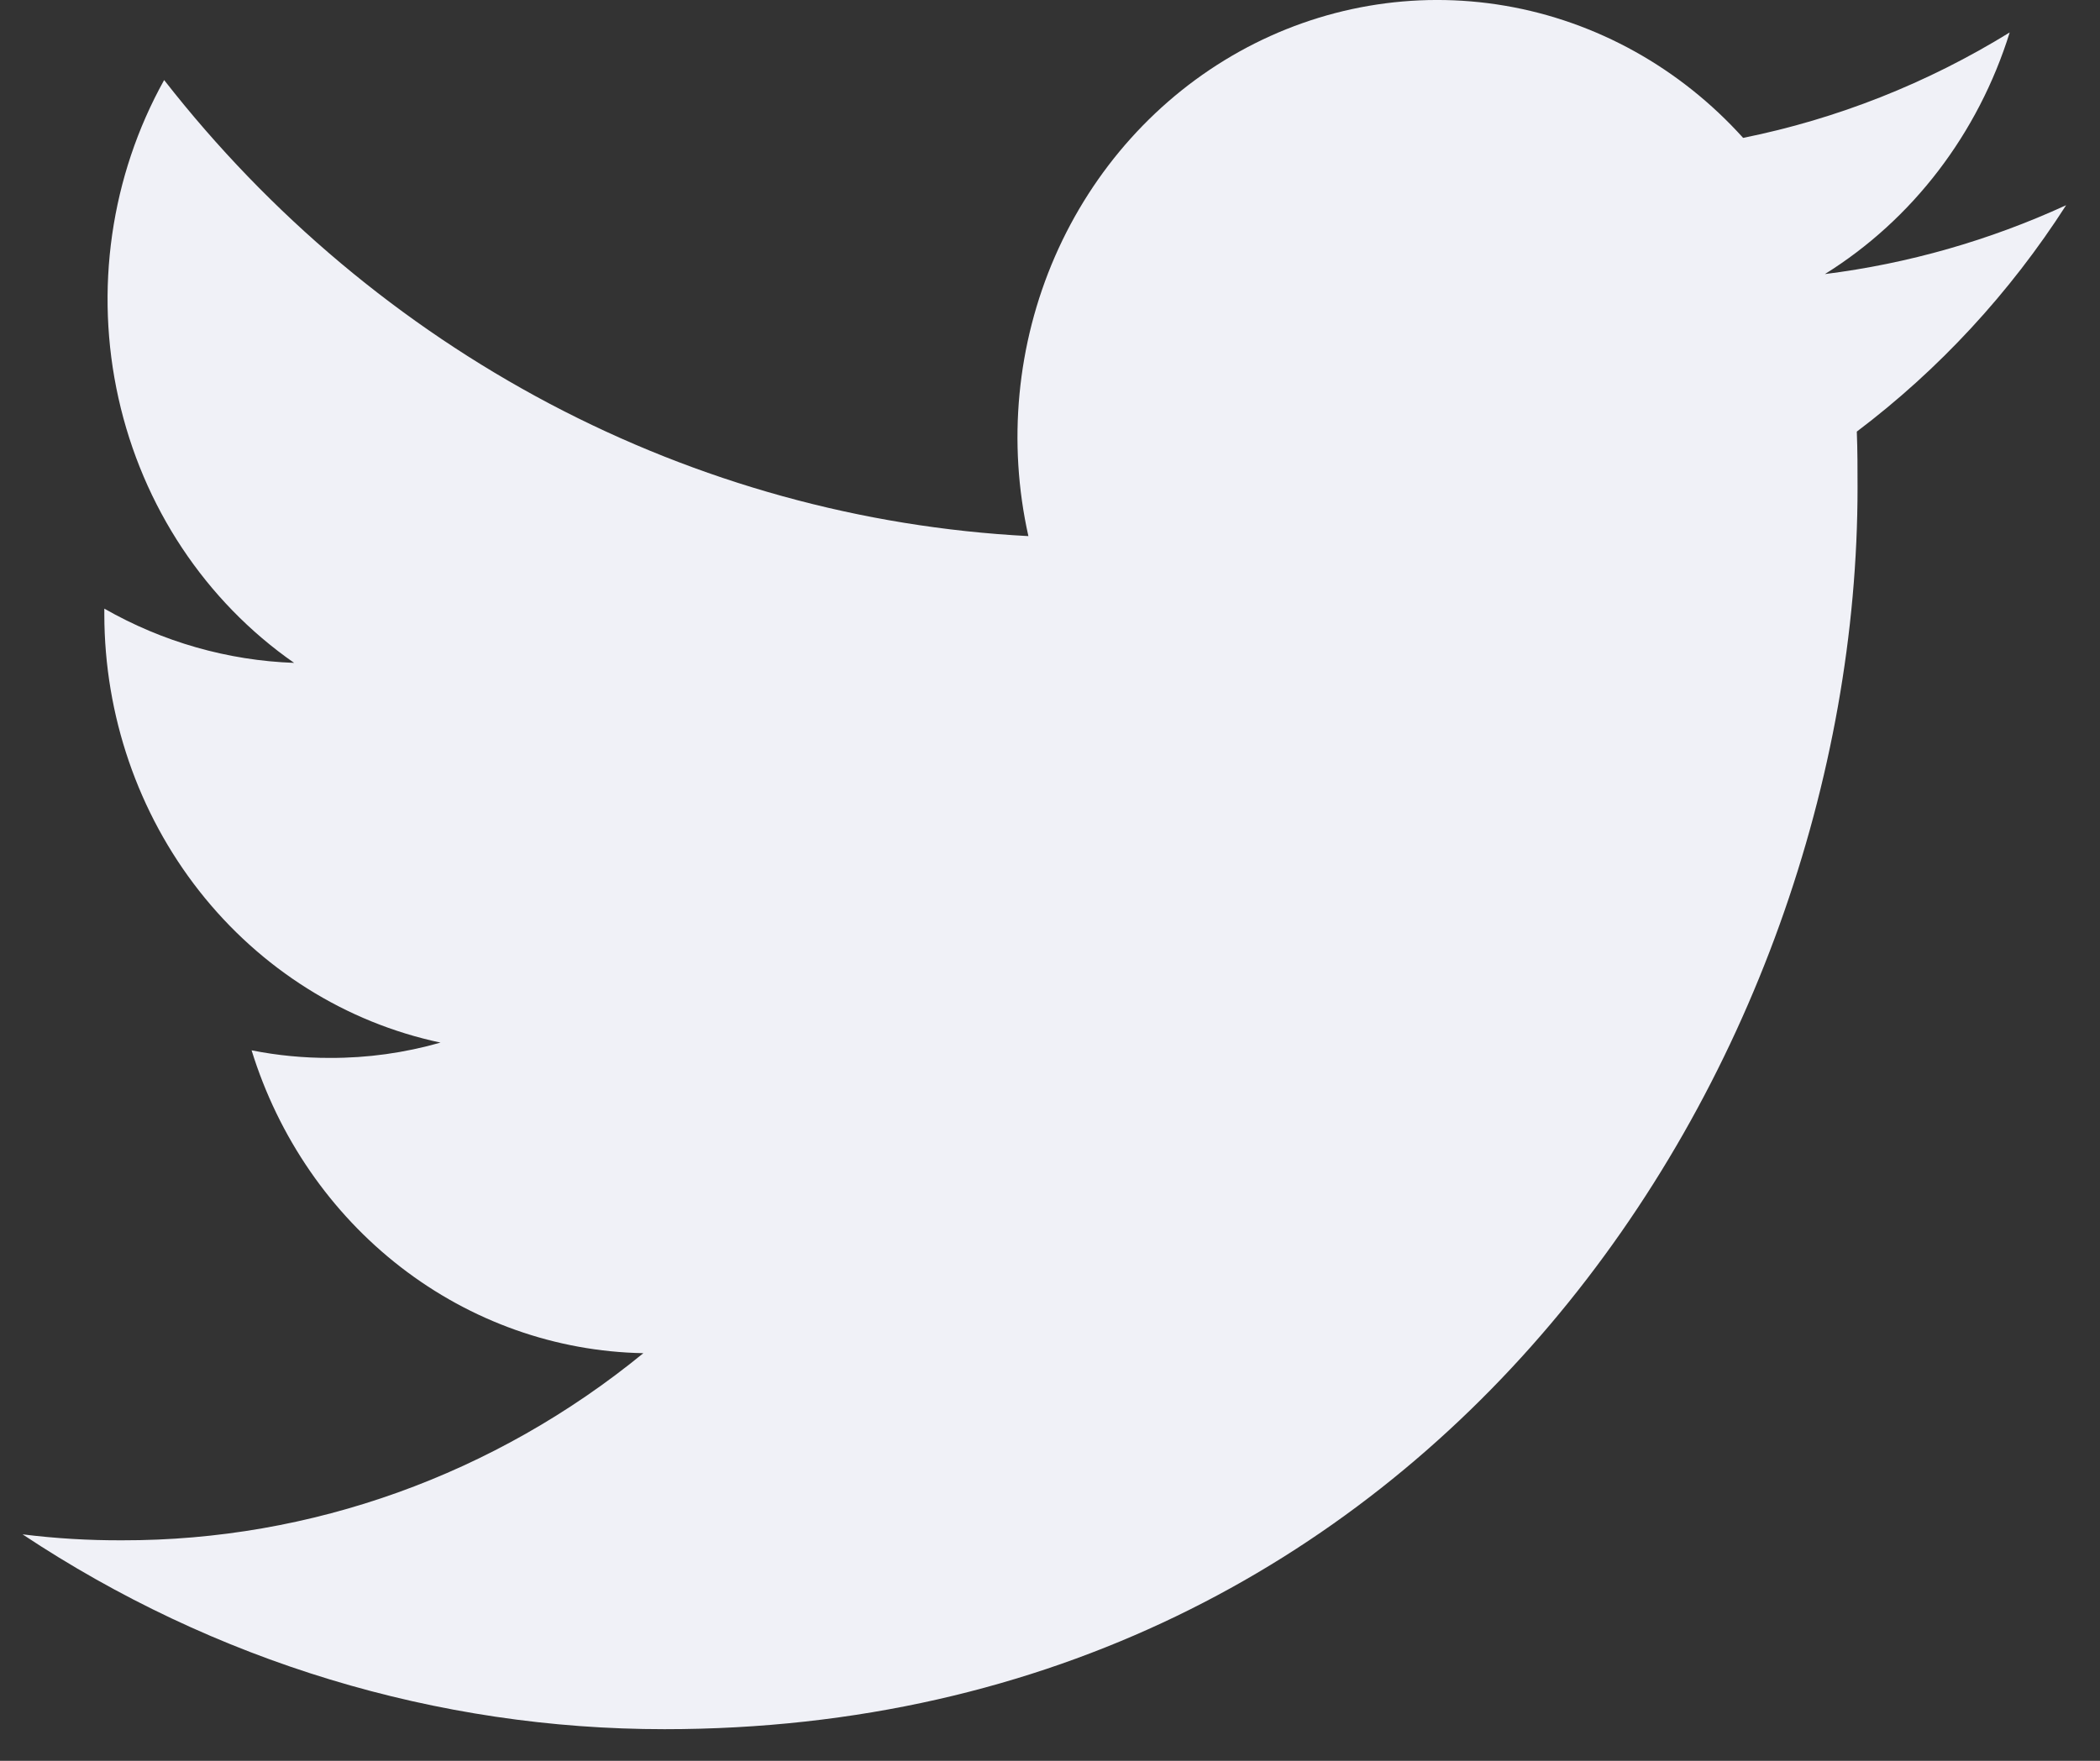 <svg width="31" height="26" viewBox="0 0 31 26" fill="none" xmlns="http://www.w3.org/2000/svg">
<rect x="0" y="0" width="31" height="26" fill="#333333" stroke="none"/>
<path d="M9.81 25.533C21.194 25.533 27.421 15.707 27.421 7.201C27.421 6.926 27.421 6.647 27.41 6.373C28.622 5.458 29.669 4.326 30.5 3.03C29.368 3.55 28.167 3.893 26.939 4.047C28.233 3.241 29.202 1.973 29.667 0.479C28.451 1.229 27.12 1.756 25.732 2.036C24.799 1.001 23.564 0.315 22.22 0.085C20.875 -0.145 19.494 0.094 18.293 0.763C17.091 1.433 16.135 2.497 15.572 3.79C15.01 5.083 14.872 6.533 15.181 7.916C12.72 7.788 10.313 7.122 8.115 5.962C5.917 4.801 3.977 3.173 2.423 1.182C1.633 2.602 1.392 4.282 1.749 5.88C2.105 7.478 3.032 8.876 4.342 9.788C3.361 9.753 2.401 9.479 1.54 8.987V9.075C1.542 10.563 2.037 12.004 2.941 13.156C3.845 14.307 5.103 15.098 6.503 15.395C5.971 15.547 5.423 15.623 4.872 15.621C4.483 15.622 4.096 15.585 3.714 15.509C4.11 16.79 4.88 17.909 5.917 18.711C6.954 19.513 8.205 19.957 9.497 19.981C7.303 21.776 4.593 22.749 1.804 22.744C1.313 22.746 0.821 22.717 0.333 22.656C3.164 24.536 6.452 25.534 9.81 25.533Z" fill="#F0F1F7"/>
</svg>

